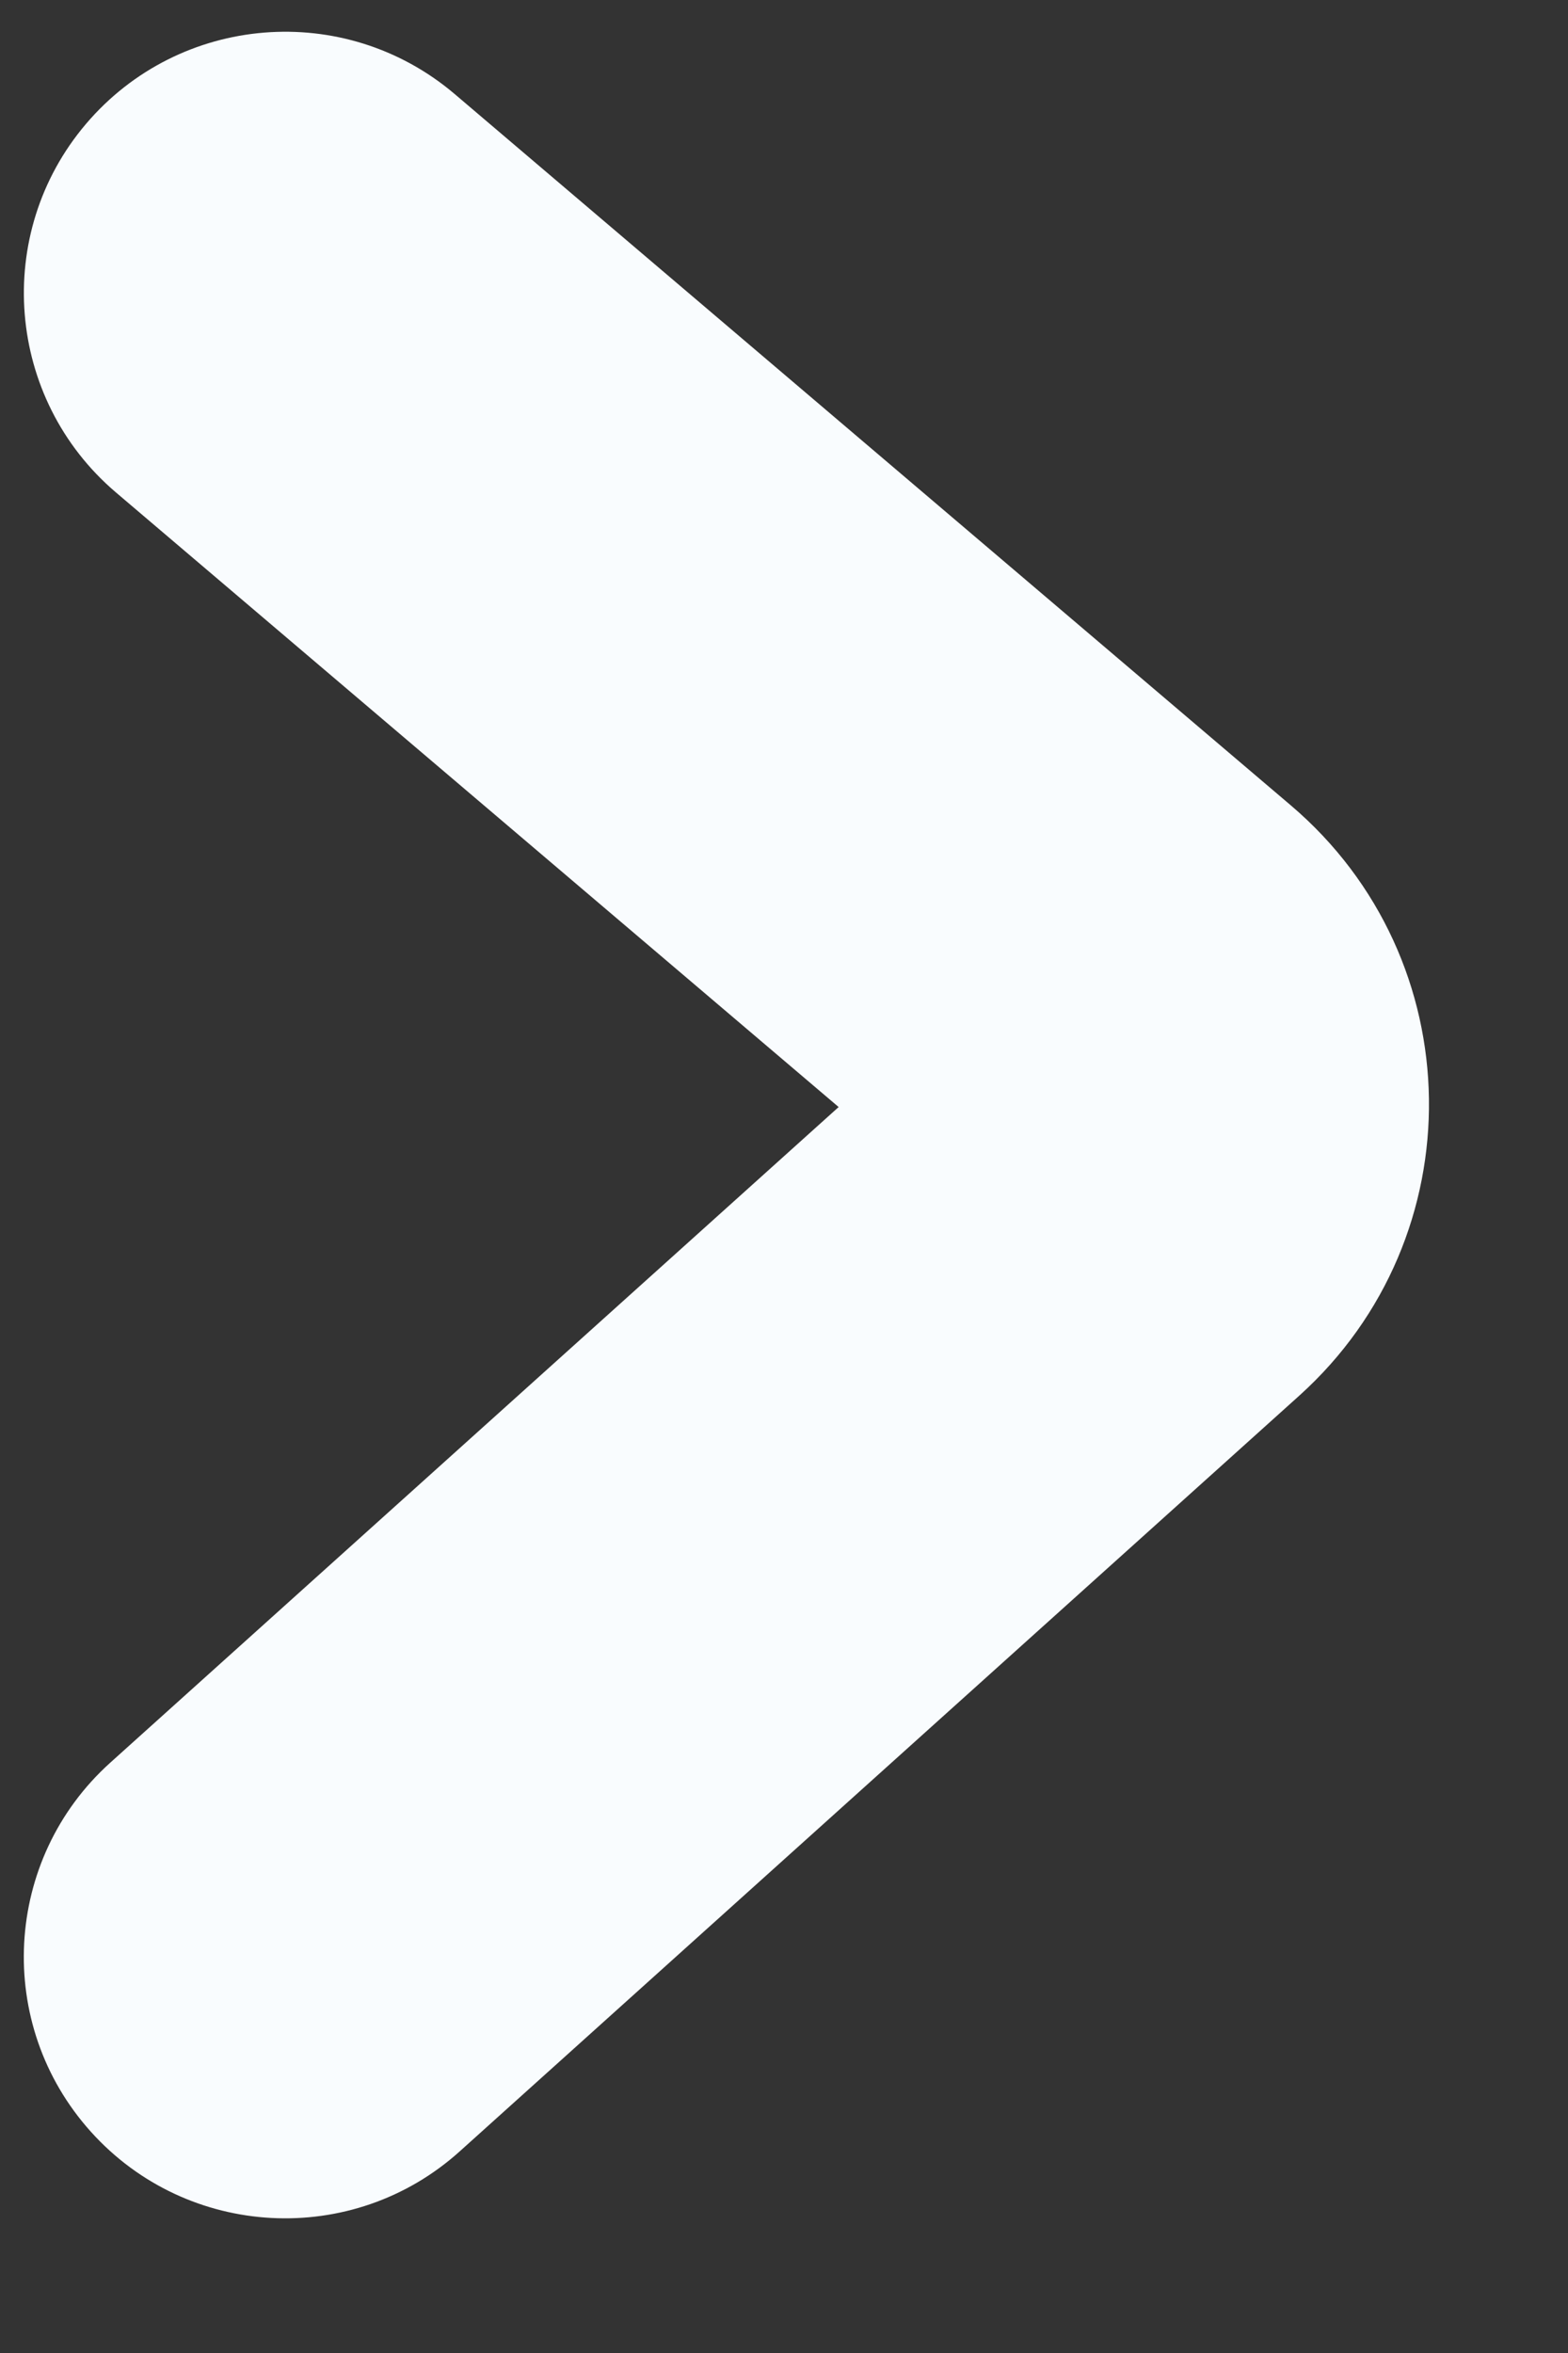 <svg width="6" height="9" viewBox="0 0 6 9" fill="none" xmlns="http://www.w3.org/2000/svg">
<rect x="0" y="0" width="6" height="9" fill="#333333" stroke="none"/>
<path d="M4.303 4.595L4.972 5.338L4.972 5.338L4.303 4.595ZM0.422 6.742C0.012 7.111 -0.022 7.743 0.348 8.154C0.717 8.564 1.35 8.598 1.76 8.228L0.422 6.742ZM4.292 3.842L3.644 4.604L3.644 4.604L4.292 3.842ZM1.739 0.359C1.318 0.002 0.687 0.053 0.329 0.474C-0.028 0.894 0.023 1.525 0.443 1.883L1.739 0.359ZM3.634 3.852L0.422 6.742L1.76 8.228L4.972 5.338L3.634 3.852ZM4.94 3.081L1.739 0.359L0.443 1.883L3.644 4.604L4.94 3.081ZM4.972 5.338C5.646 4.731 5.631 3.669 4.94 3.081L3.644 4.604C3.414 4.408 3.409 4.054 3.634 3.852L4.972 5.338Z" fill="#F9FCFE"/>
</svg>
